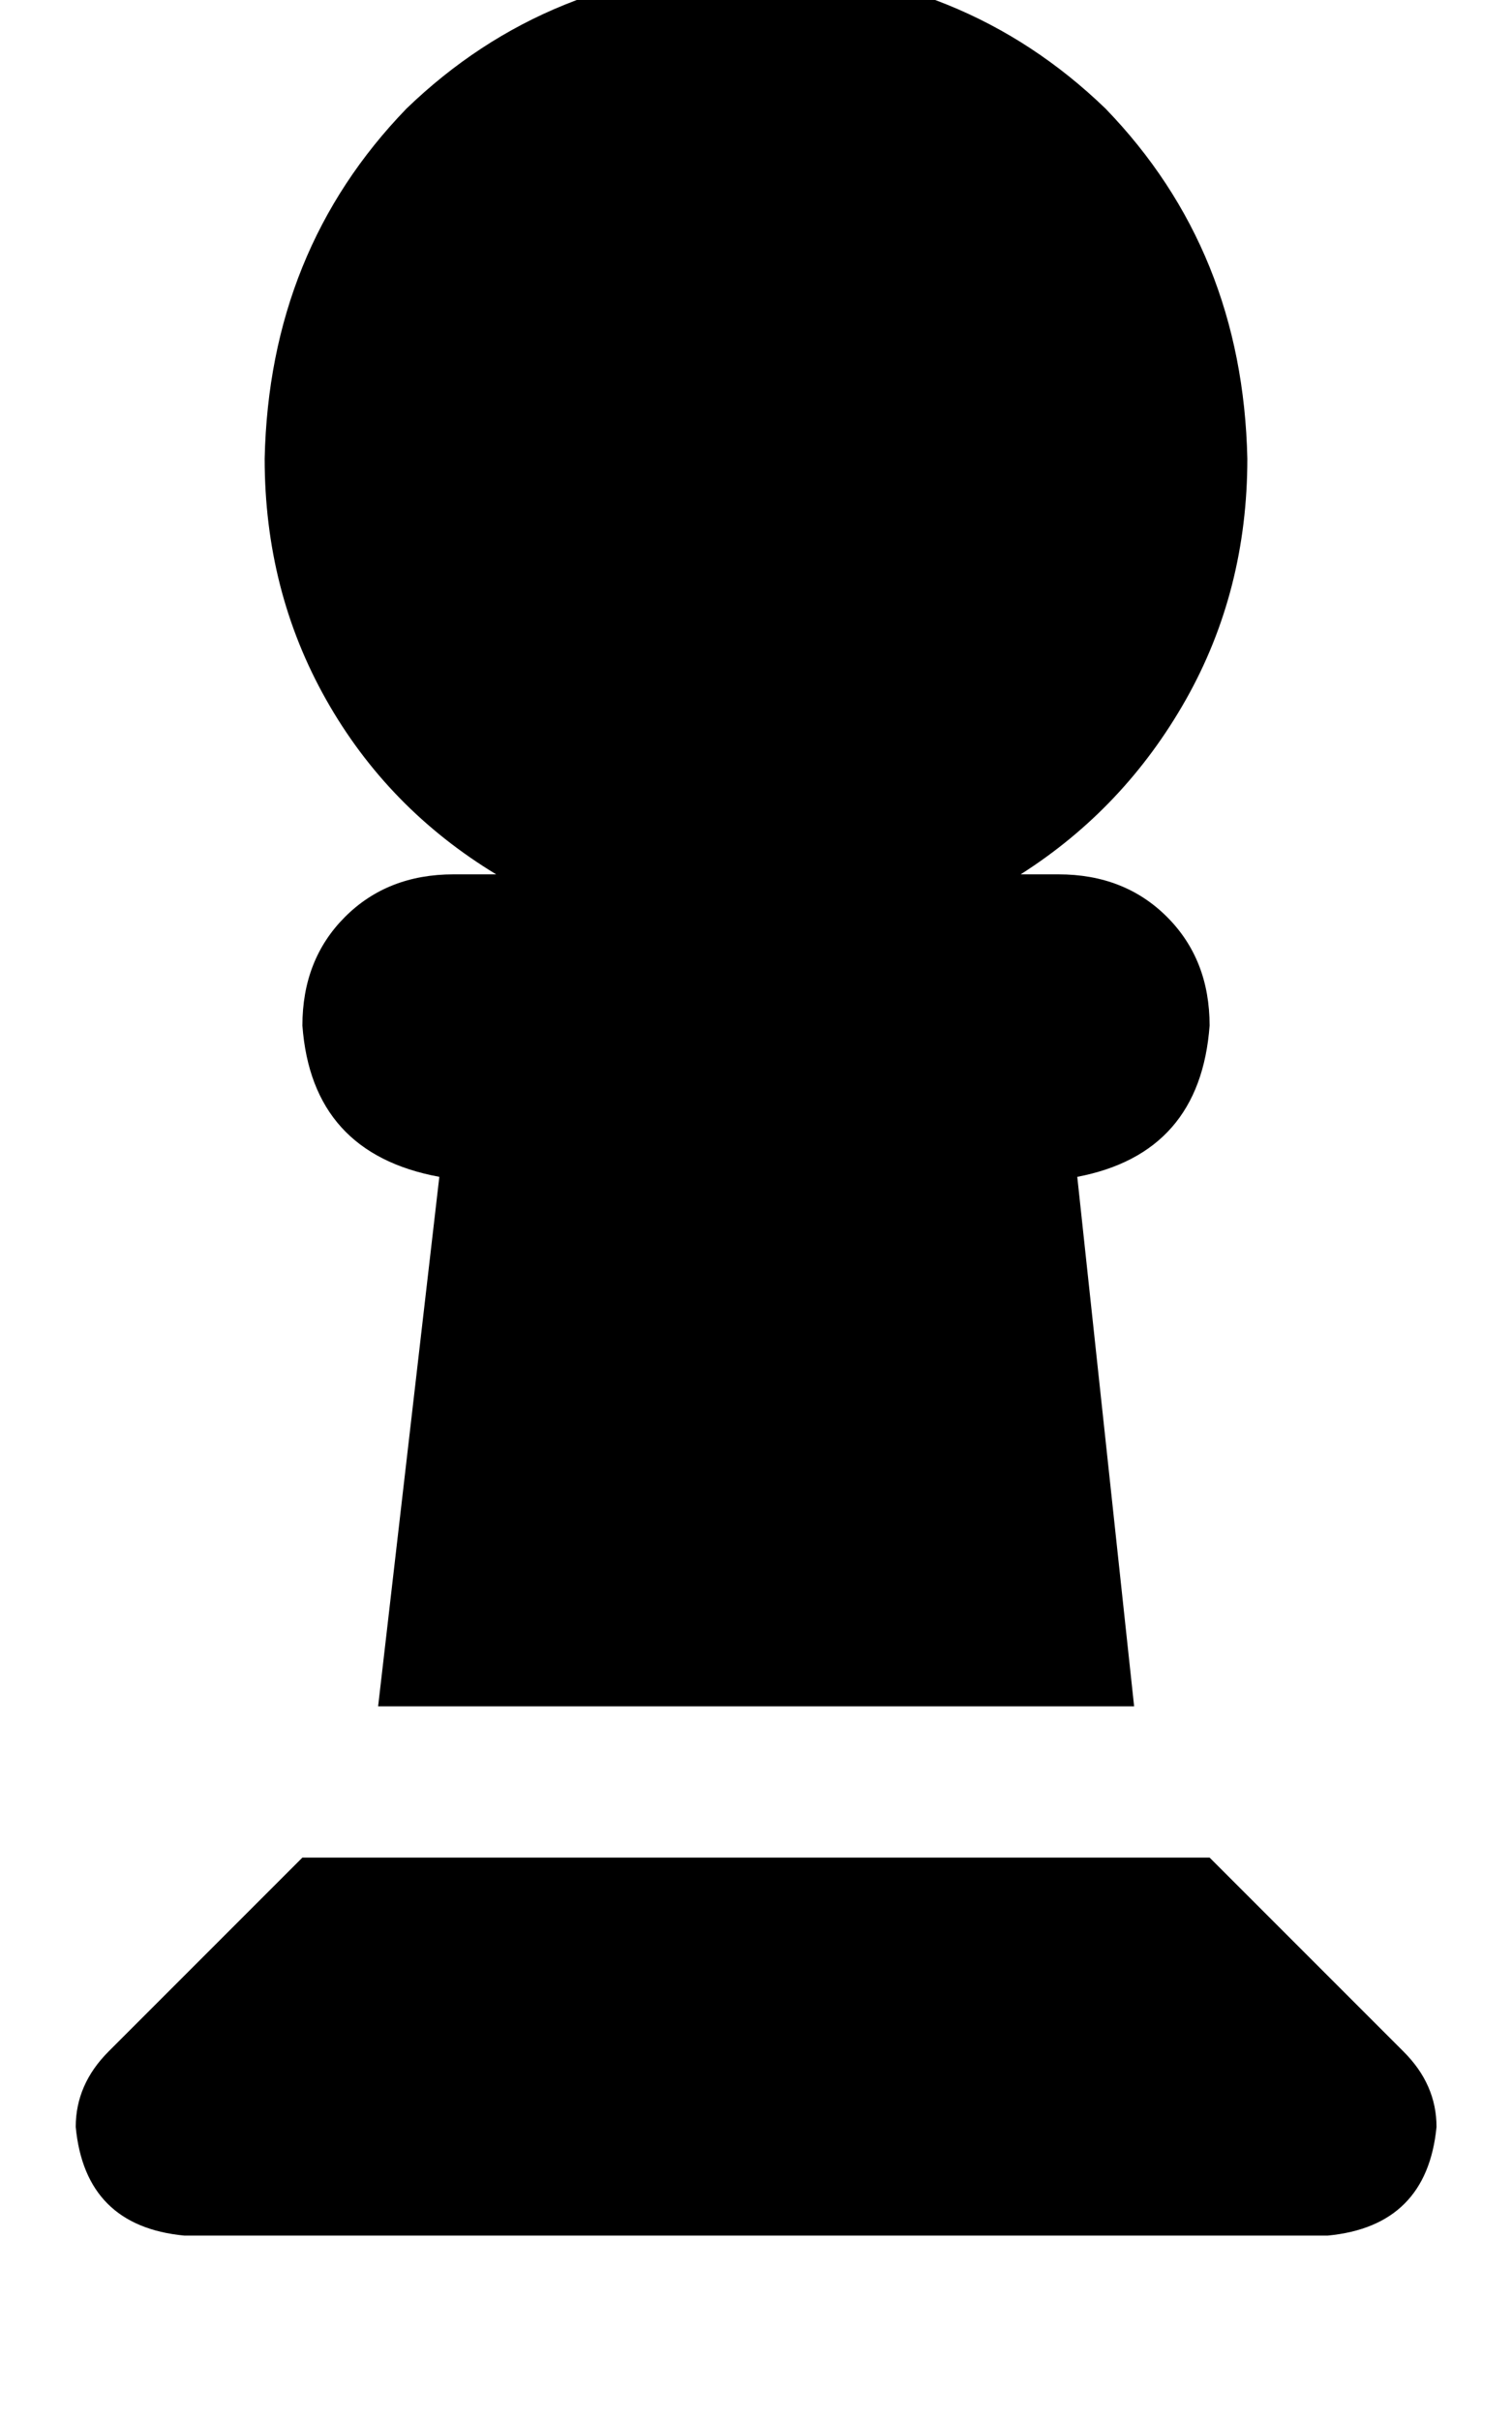 <svg height="1000" width="625" xmlns="http://www.w3.org/2000/svg"><path d="M421.9 361.3q42.9 -27.3 68.3 -72.2 25.4 -45 25.4 -99.6Q513.7 103.5 457 44.9 398.4 -11.7 312.5 -13.7q-85.9 2 -144.5 58.6 -56.7 58.6 -58.6 144.6 0 54.6 25.4 99.6t70.3 72.2h-17.6q-27.3 0 -44.9 17.6T125 423.8q3.9 52.8 56.6 62.5l-25.3 218.8h312.5L445.3 486.3q50.8 -9.7 54.7 -62.5 0 -27.3 -17.6 -44.9t-44.9 -17.6h-15.6zm-377 486.4q-13.6 13.6 -13.6 31.2 3.9 41 44.9 44.9h472.6q41 -3.9 45 -44.9 0 -17.6 -13.7 -31.2L500 767.6H125l-80.1 80.1z"/></svg>